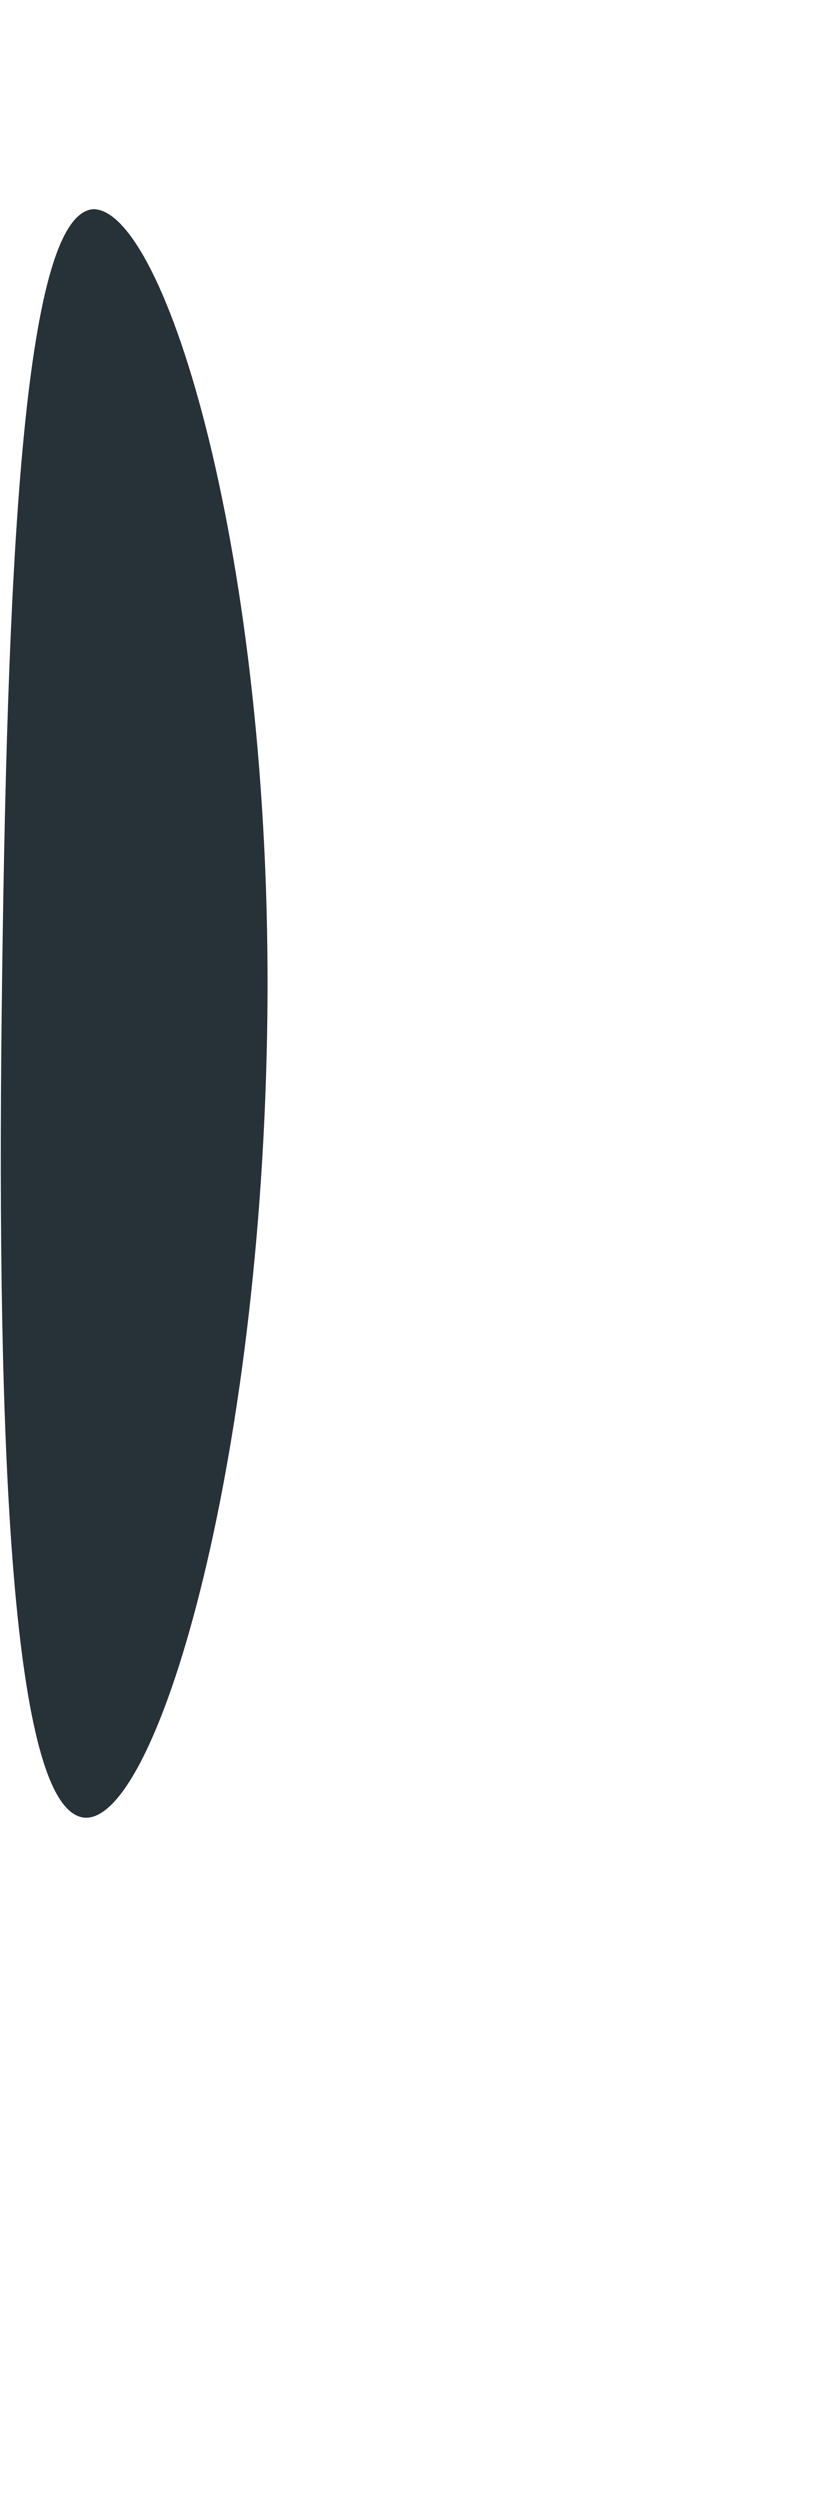 <?xml version="1.0" encoding="UTF-8" standalone="no"?><svg width='1' height='3' viewBox='0 0 1 3' fill='none' xmlns='http://www.w3.org/2000/svg'>
<path d='M0.112 0.251C0.198 0.251 0.327 0.669 0.321 1.216C0.315 1.763 0.186 2.193 0.1 2.181C0.014 2.169 -0.004 1.739 0.002 1.216C0.008 0.694 0.026 0.257 0.112 0.251Z' fill='#263238'/>
</svg>
